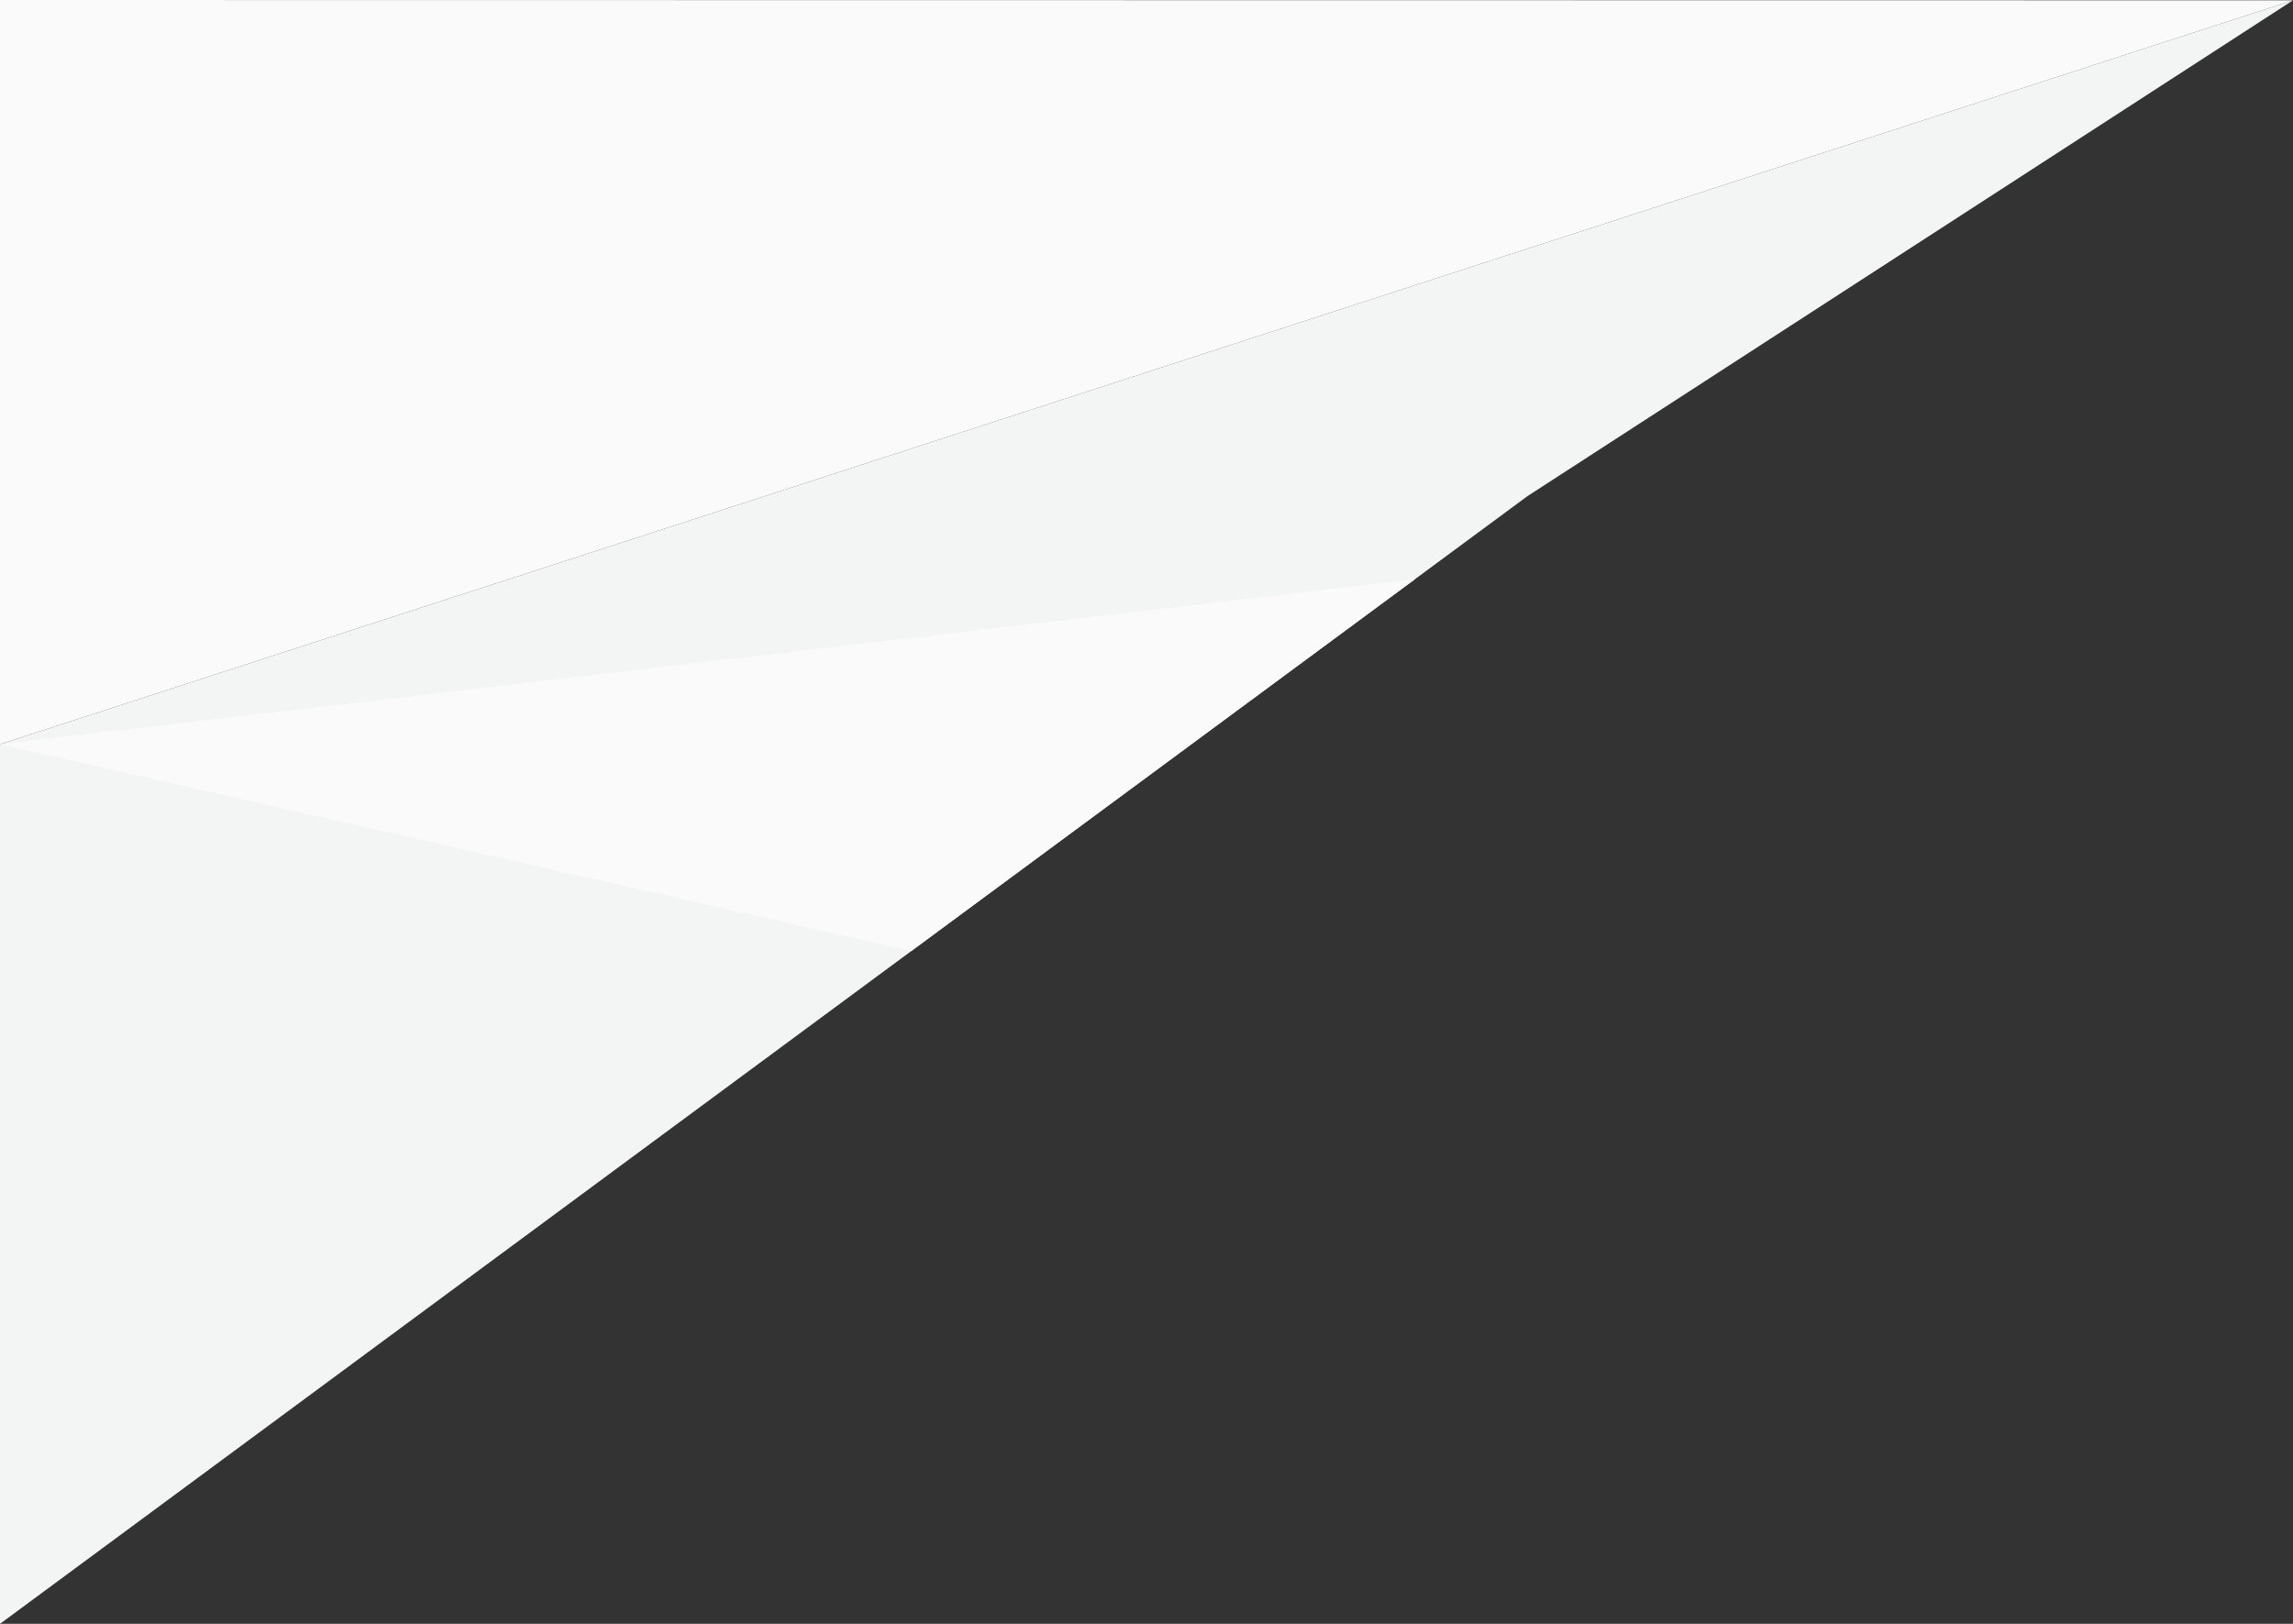 <?xml version="1.0" encoding="utf-8"?>
<!-- Generator: Adobe Illustrator 16.2.1, SVG Export Plug-In . SVG Version: 6.00 Build 0)  -->
<!DOCTYPE svg PUBLIC "-//W3C//DTD SVG 1.1//EN" "http://www.w3.org/Graphics/SVG/1.1/DTD/svg11.dtd">
<svg version="1.1" id="Layer_1" xmlns="http://www.w3.org/2000/svg" xmlns:xlink="http://www.w3.org/1999/xlink" x="0px" y="0px"
	 width="600px" height="425px" viewBox="-198.416 -140.5 600 425" enable-background="new -198.416 -140.5 600 425"
	 xml:space="preserve">
<rect x="-198.416" y="-140.5" width="600" height="425" fill="#333333" stroke="none"/>
<g>
	<polygon fill="#F3F4F4" points="-198.416,284.5 201.252,-10.639 401.584,-140.418 -198.416,54.292 	"/>
	<polygon fill="#FAFAFA" points="-198.416,54.292 401.584,-140.418 -198.416,-140.5 	"/>
	<polygon fill="#FAFAFA" points="-198.416,54.292 40.057,108.399 171.83,11.088 	"/>
</g>
</svg>
